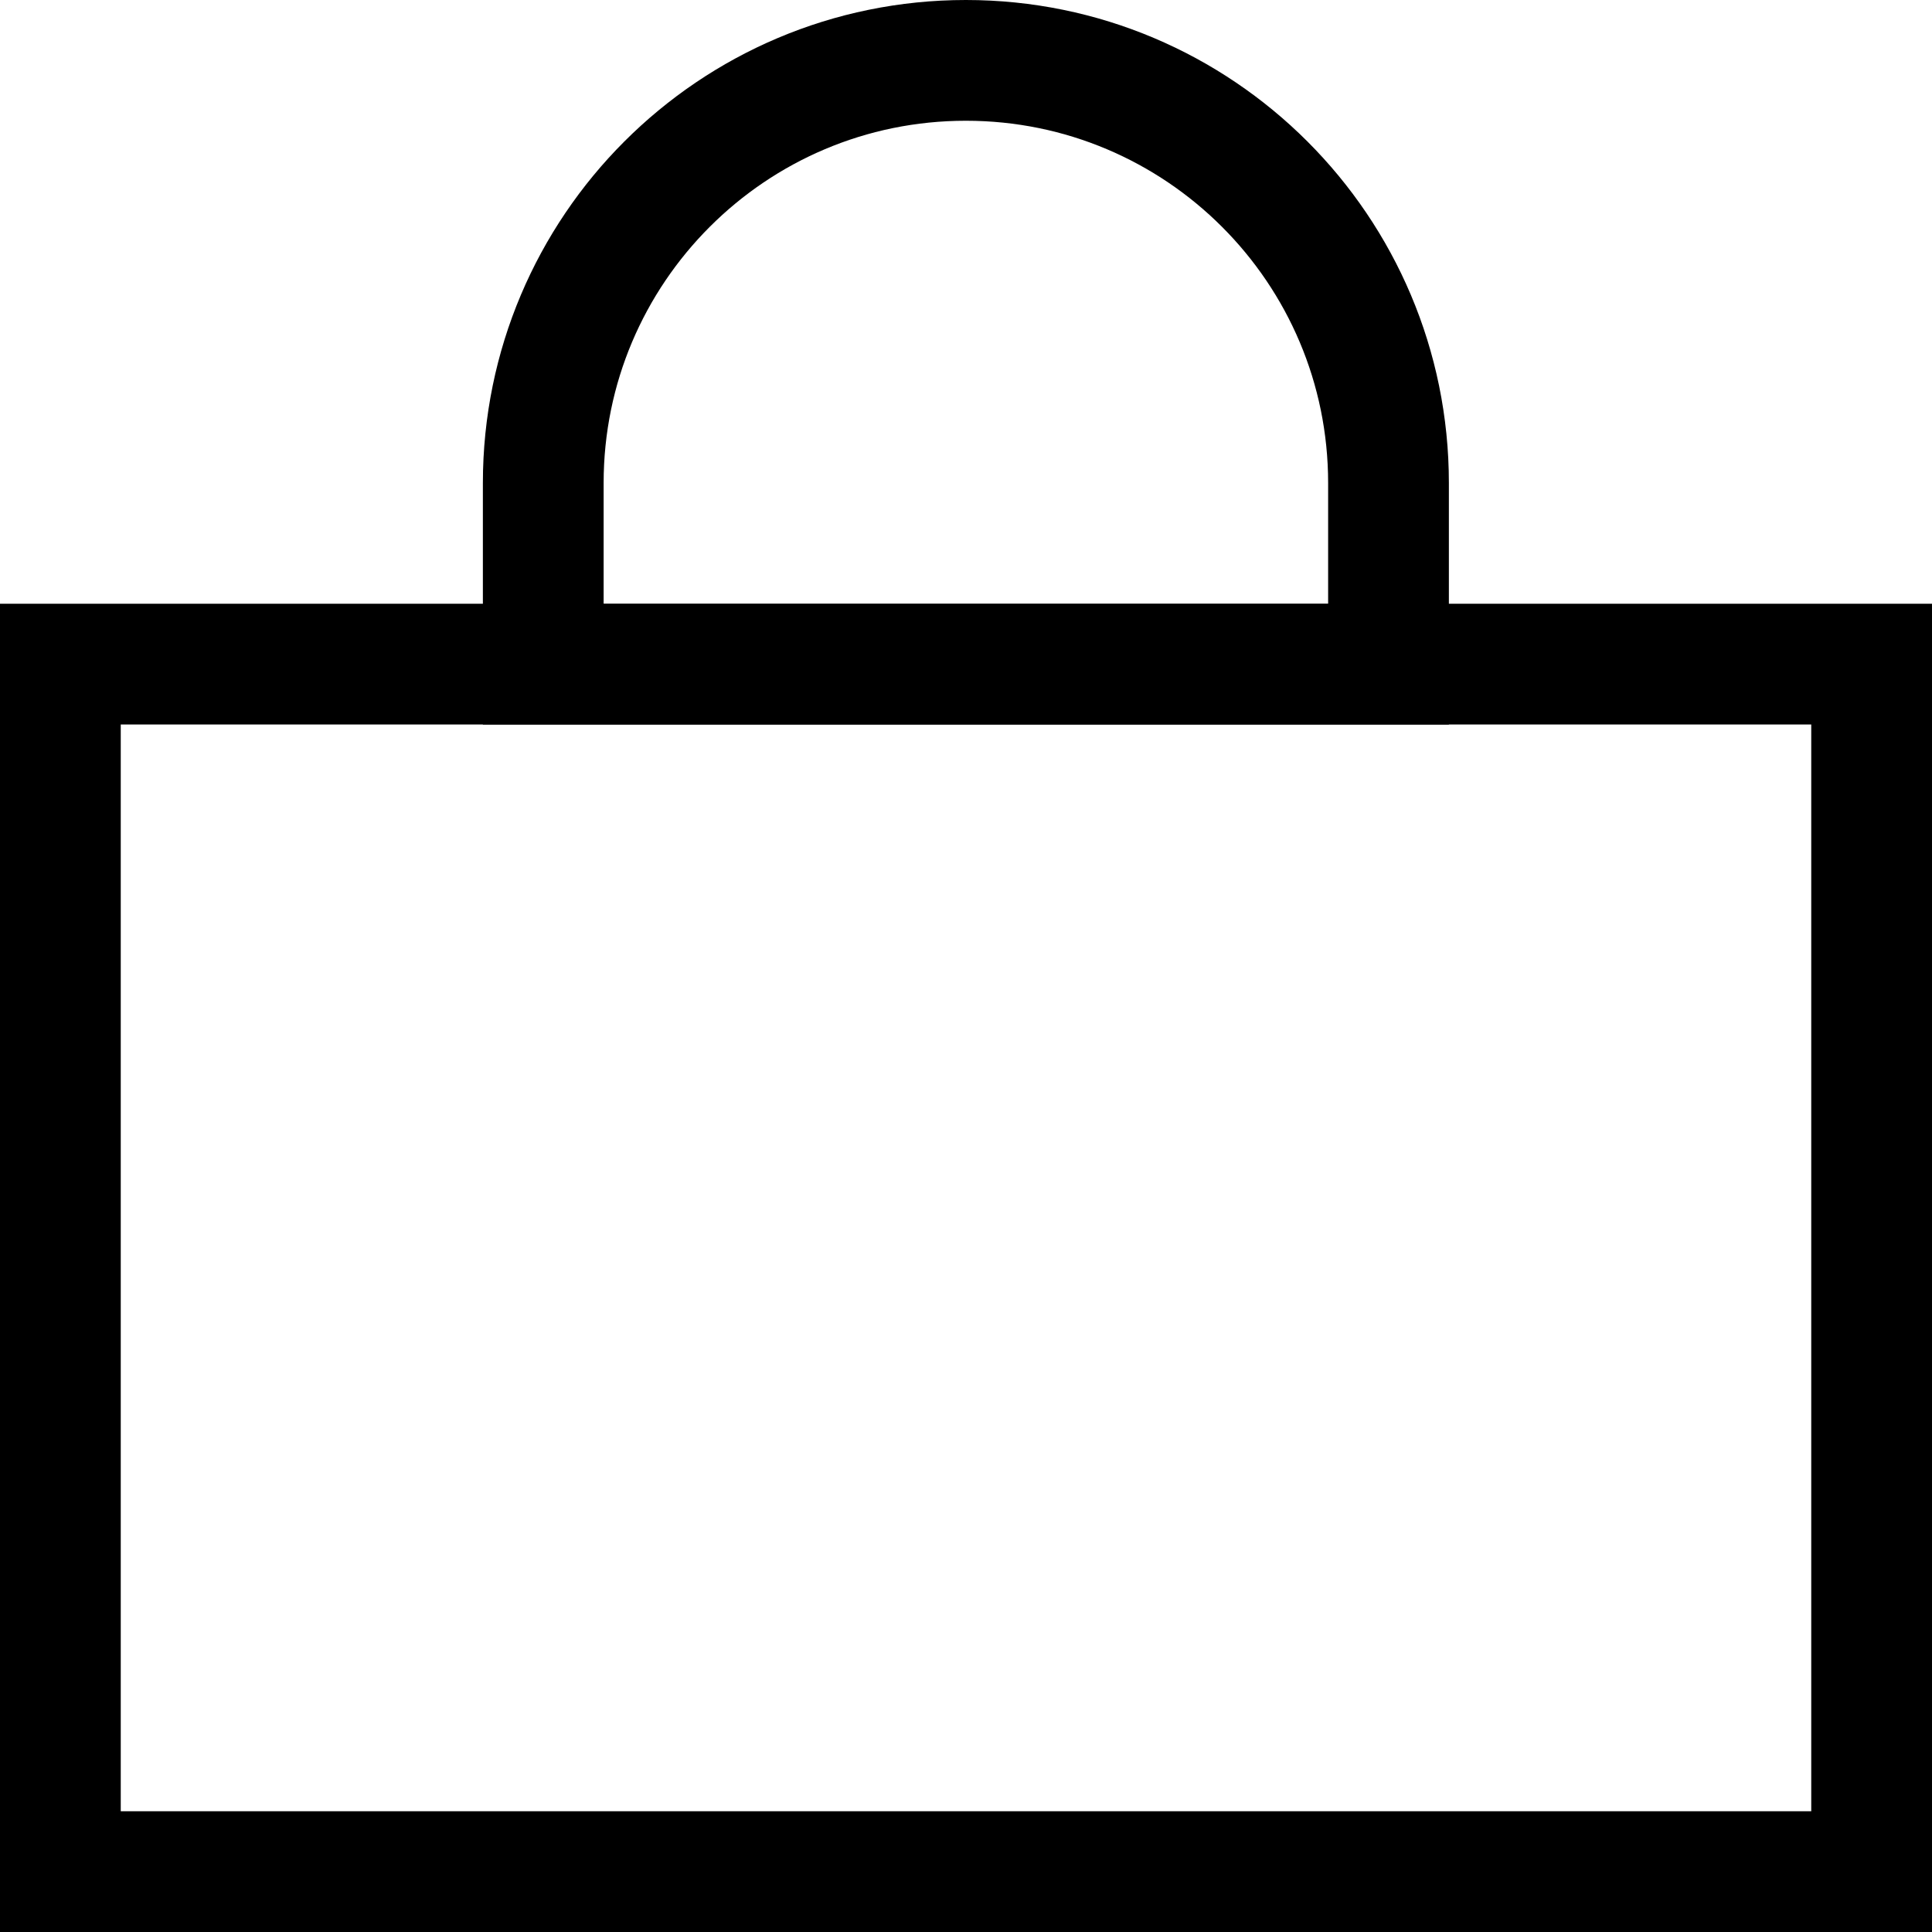 <svg width="16" height="16" viewBox="0 0 16 16" fill="none" xmlns="http://www.w3.org/2000/svg">
<rect x="0.5" y="5.5" width="15" height="10" stroke="black"/>
<path d="M4.499 4C4.499 2.067 6.066 0.5 7.999 0.5C9.932 0.5 11.499 2.067 11.499 4V5.5H4.499V4Z" stroke="black"/>
</svg>
